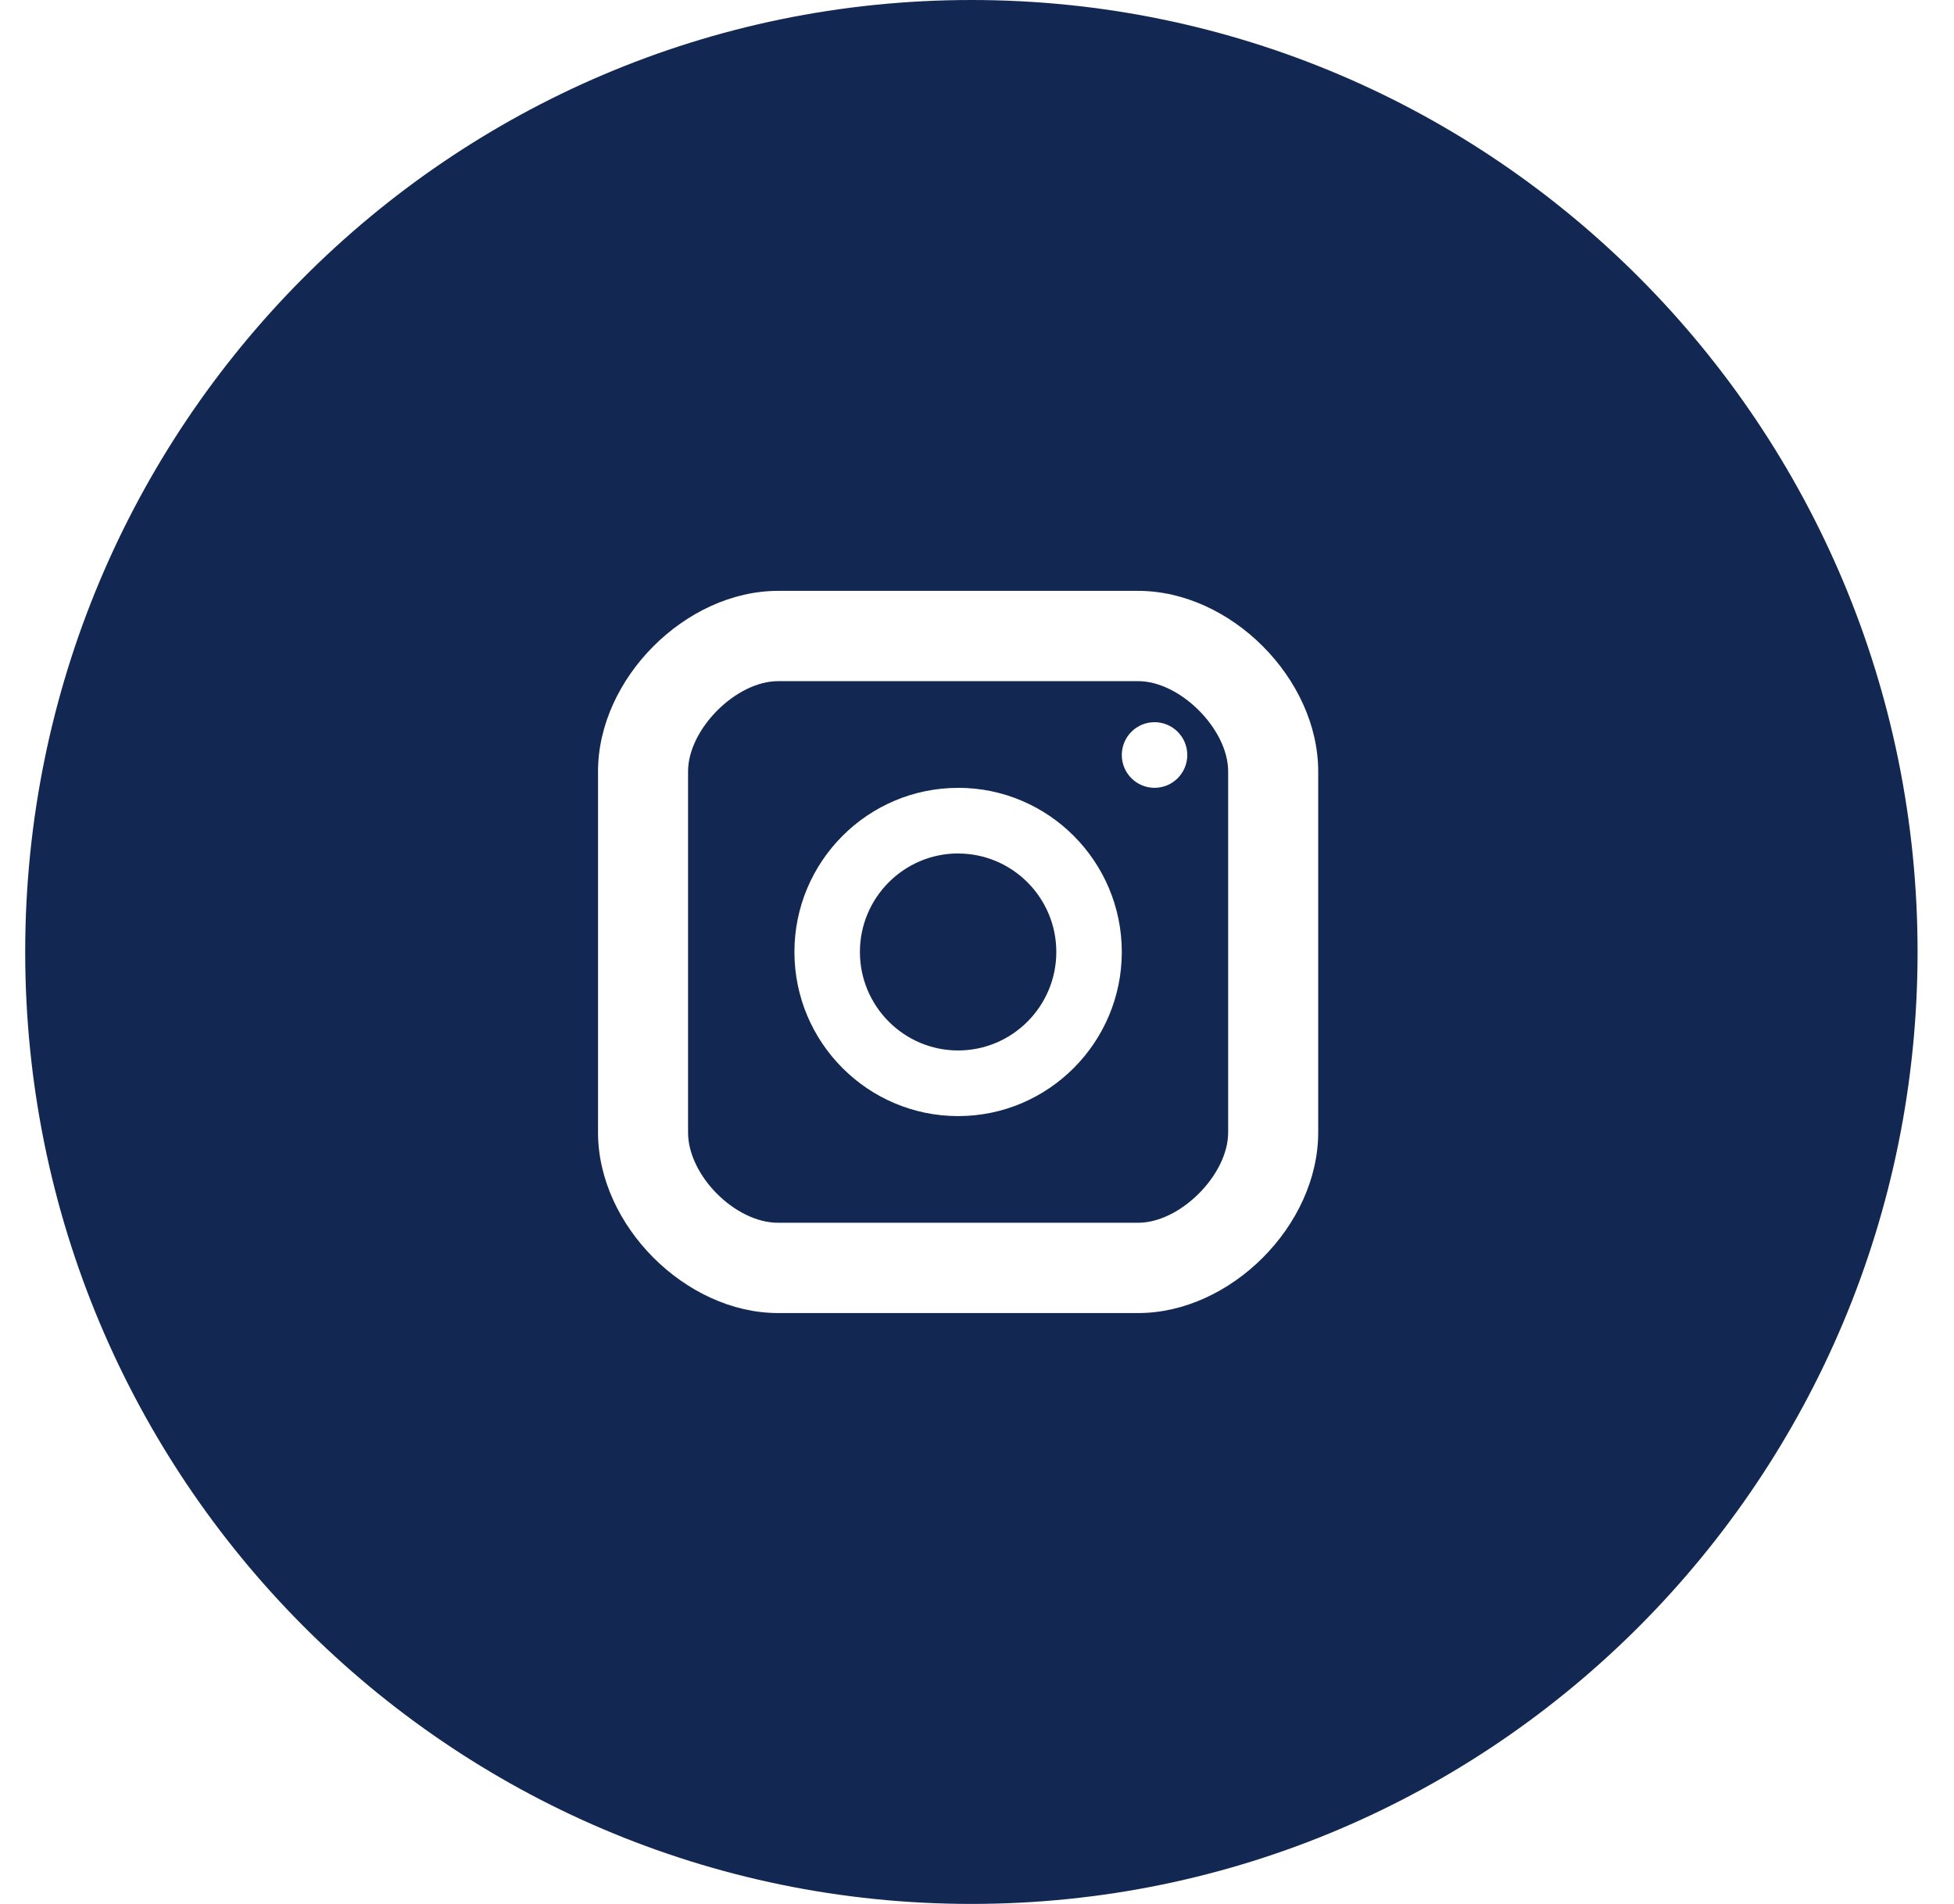 <svg xmlns="http://www.w3.org/2000/svg" width="39" height="38" viewBox="0 0 39 38">
    <path fill="#122852" fill-rule="evenodd" d="M19.388 0c10.43 0 18.885 8.507 18.885 19s-8.455 19-18.885 19C8.958 38 .503 29.493.503 19S8.958 0 19.388 0zm3.329 11.793H15.53c-1.847 0-3.594 1.751-3.594 3.604v7.206c0 1.853 1.747 3.604 3.594 3.604h7.187c1.847 0 3.593-1.751 3.593-3.604v-7.206c0-1.853-1.746-3.604-3.593-3.604zm0 1.802c.84 0 1.796.96 1.796 1.802v7.206c0 .843-.956 1.802-1.796 1.802H15.53c-.856 0-1.797-.943-1.797-1.802v-7.206c0-.843.957-1.802 1.797-1.802zm-3.594 2.13c-1.801 0-3.267 1.468-3.267 3.275s1.466 3.276 3.267 3.276c1.802 0 3.267-1.47 3.267-3.276 0-1.807-1.465-3.276-3.267-3.276zm0 1.31c1.081 0 1.96.881 1.96 1.965s-.879 1.966-1.96 1.966c-1.08 0-1.96-.882-1.96-1.966s.88-1.966 1.96-1.966zm3.92-2.621c-.36 0-.653.293-.653.655 0 .362.293.655.653.655.361 0 .654-.293.654-.655 0-.362-.293-.655-.654-.655z"/>
</svg>
